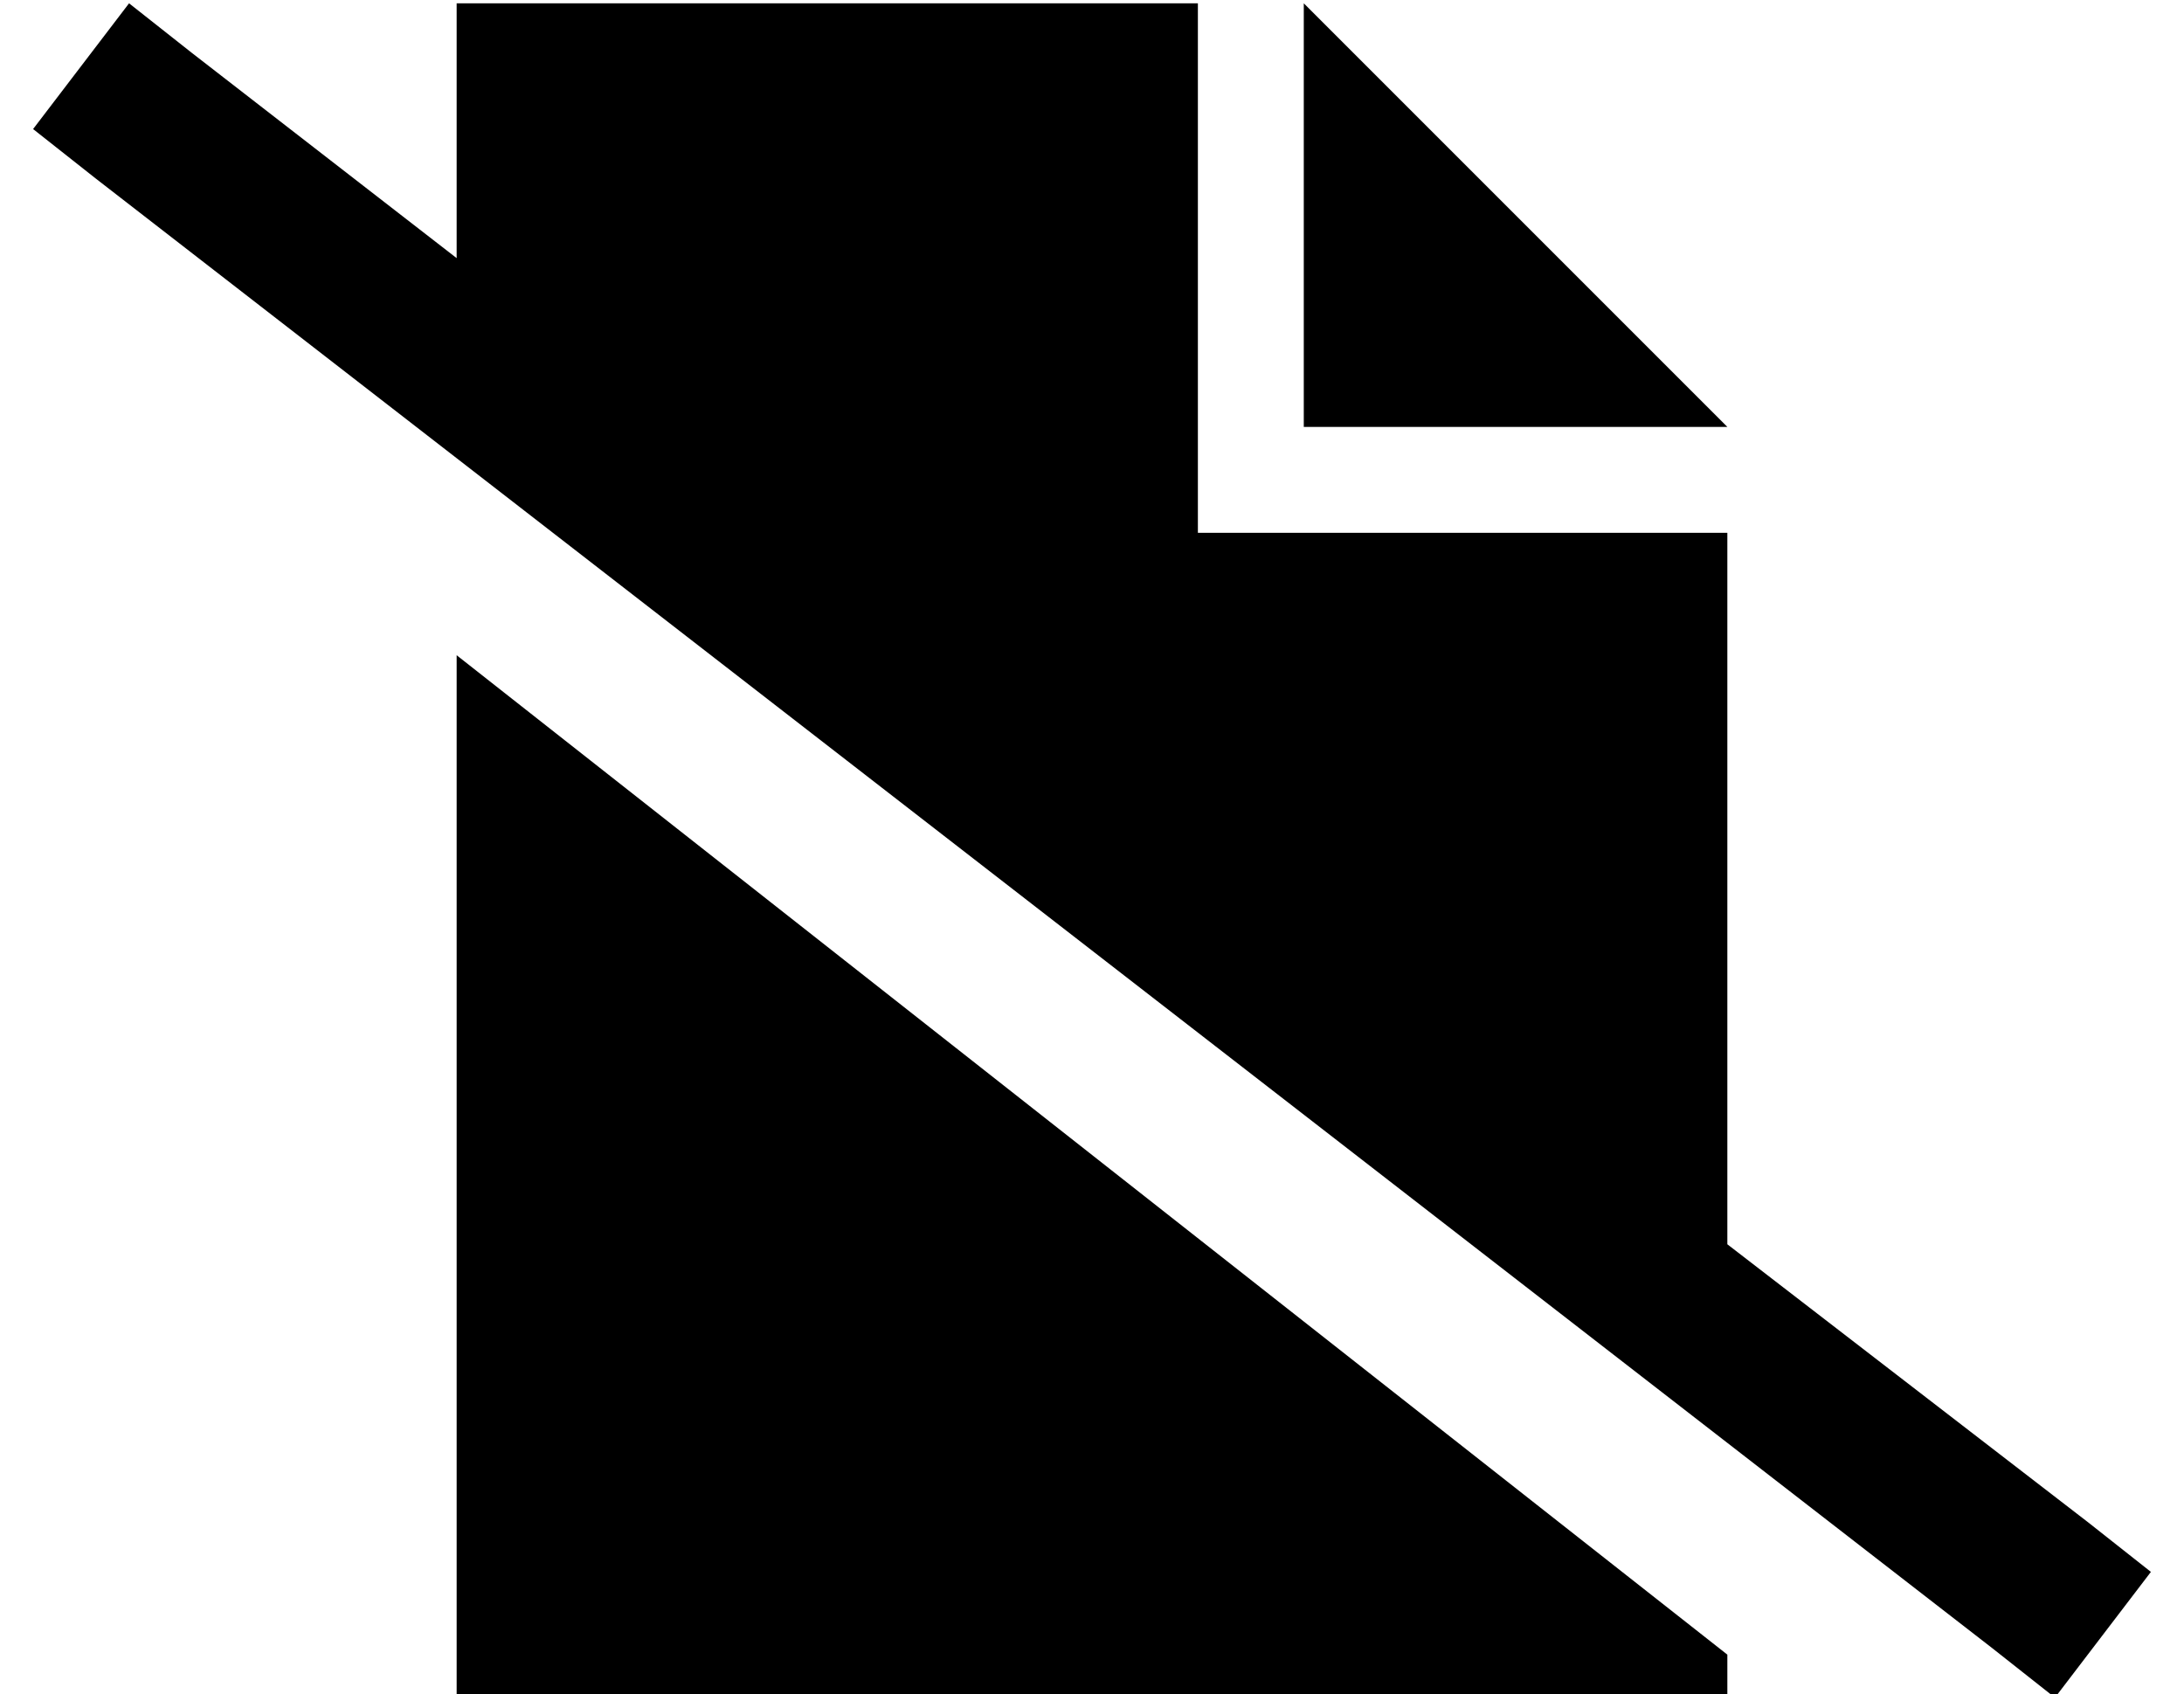 <?xml version="1.0" standalone="no"?>
<!DOCTYPE svg PUBLIC "-//W3C//DTD SVG 1.1//EN" "http://www.w3.org/Graphics/SVG/1.1/DTD/svg11.dtd" >
<svg xmlns="http://www.w3.org/2000/svg" xmlns:xlink="http://www.w3.org/1999/xlink" version="1.1" viewBox="-10 -40 660 512">
   <path fill="currentColor"
d="M128 38l-80 -62l80 62l-80 -62l-19 -15v0l-29 38v0l19 15v0l573 444v0l19 15v0l29 -38v0l-19 -15v0l-109 -84v0v-215v0h-160v0v-160v0h-224v0v77v0zM512 460l-384 -302l384 302l-384 -302v315v0h384v0v-13v0zM512 89l-128 -128l128 128l-128 -128v128v0h128v0z" />
</svg>
